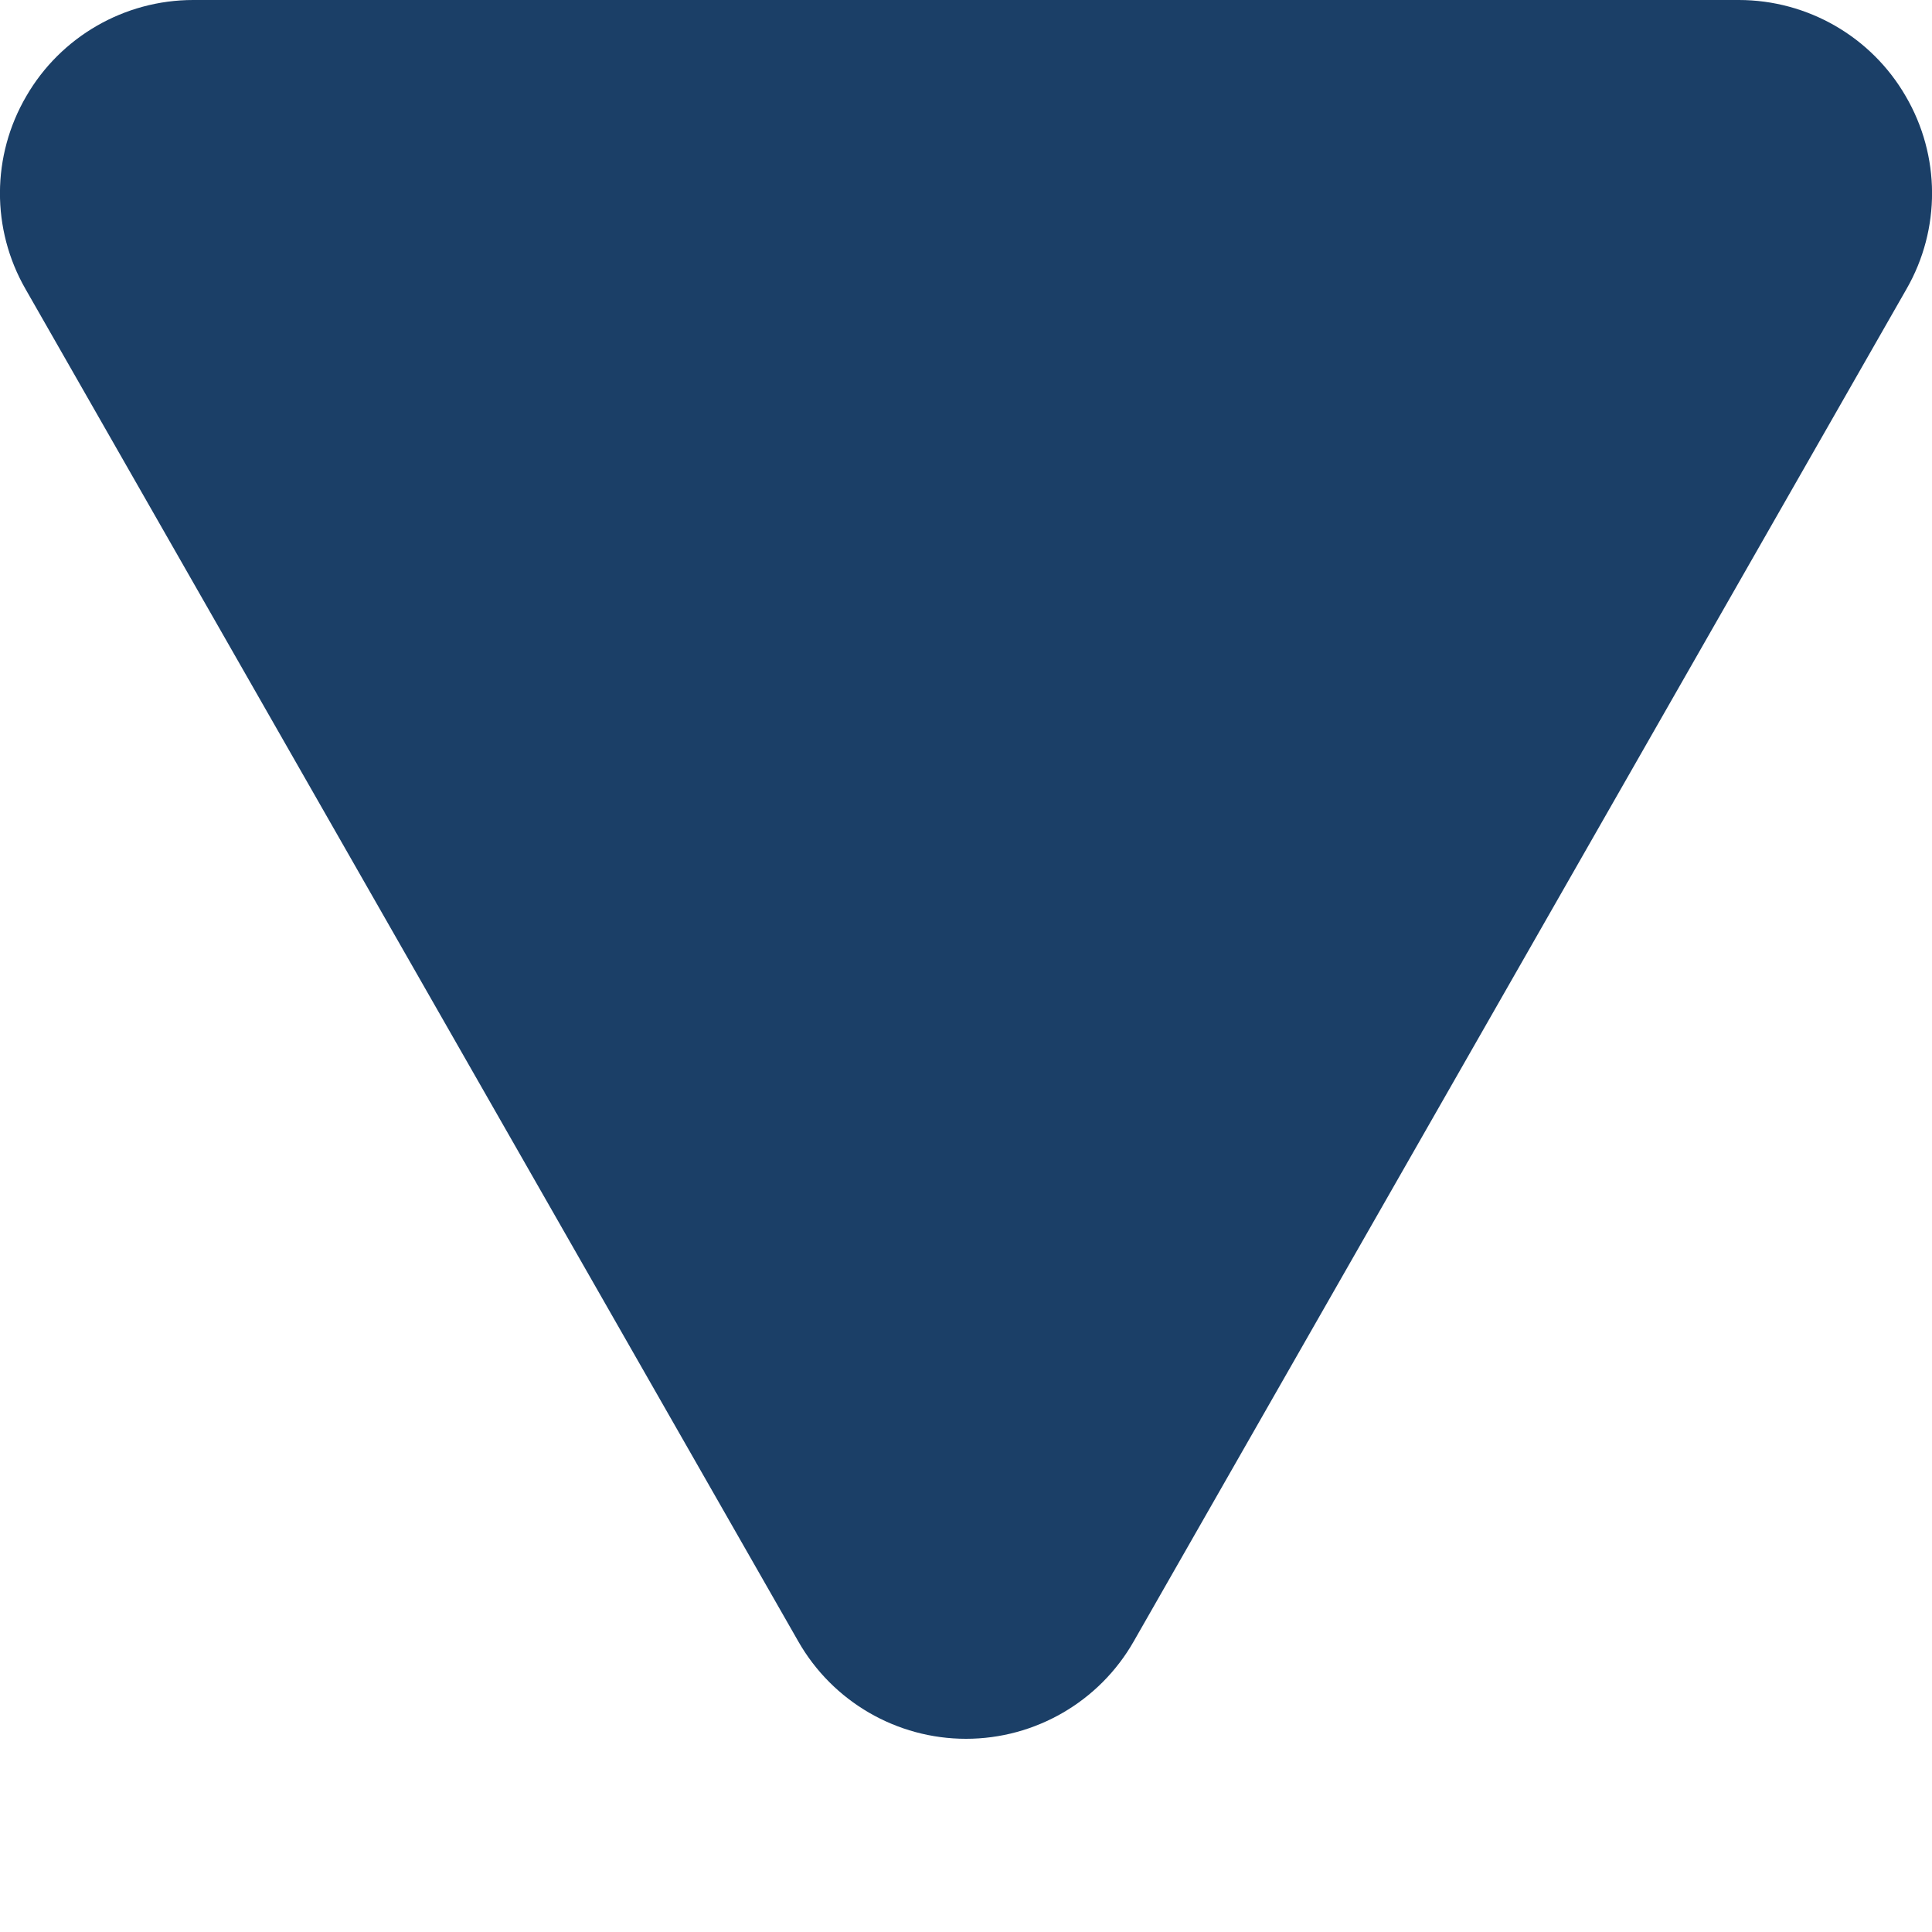 <svg width="5" height="5" viewBox="0 0 5 5" fill="none" xmlns="http://www.w3.org/2000/svg">
<path d="M4.934 0.748C5.023 0.593 5.022 0.403 4.932 0.249C4.843 0.095 4.678 -1.40648e-08 4.5 -2.18557e-08L0.5 -1.96701e-07C0.322 -2.04492e-07 0.157 0.095 0.068 0.249C-0.022 0.403 -0.023 0.593 0.066 0.748L2.066 4.248C2.155 4.404 2.321 4.5 2.5 4.5C2.679 4.5 2.845 4.404 2.934 4.248L4.934 0.748Z" fill="#1B3F67"/>
</svg>
